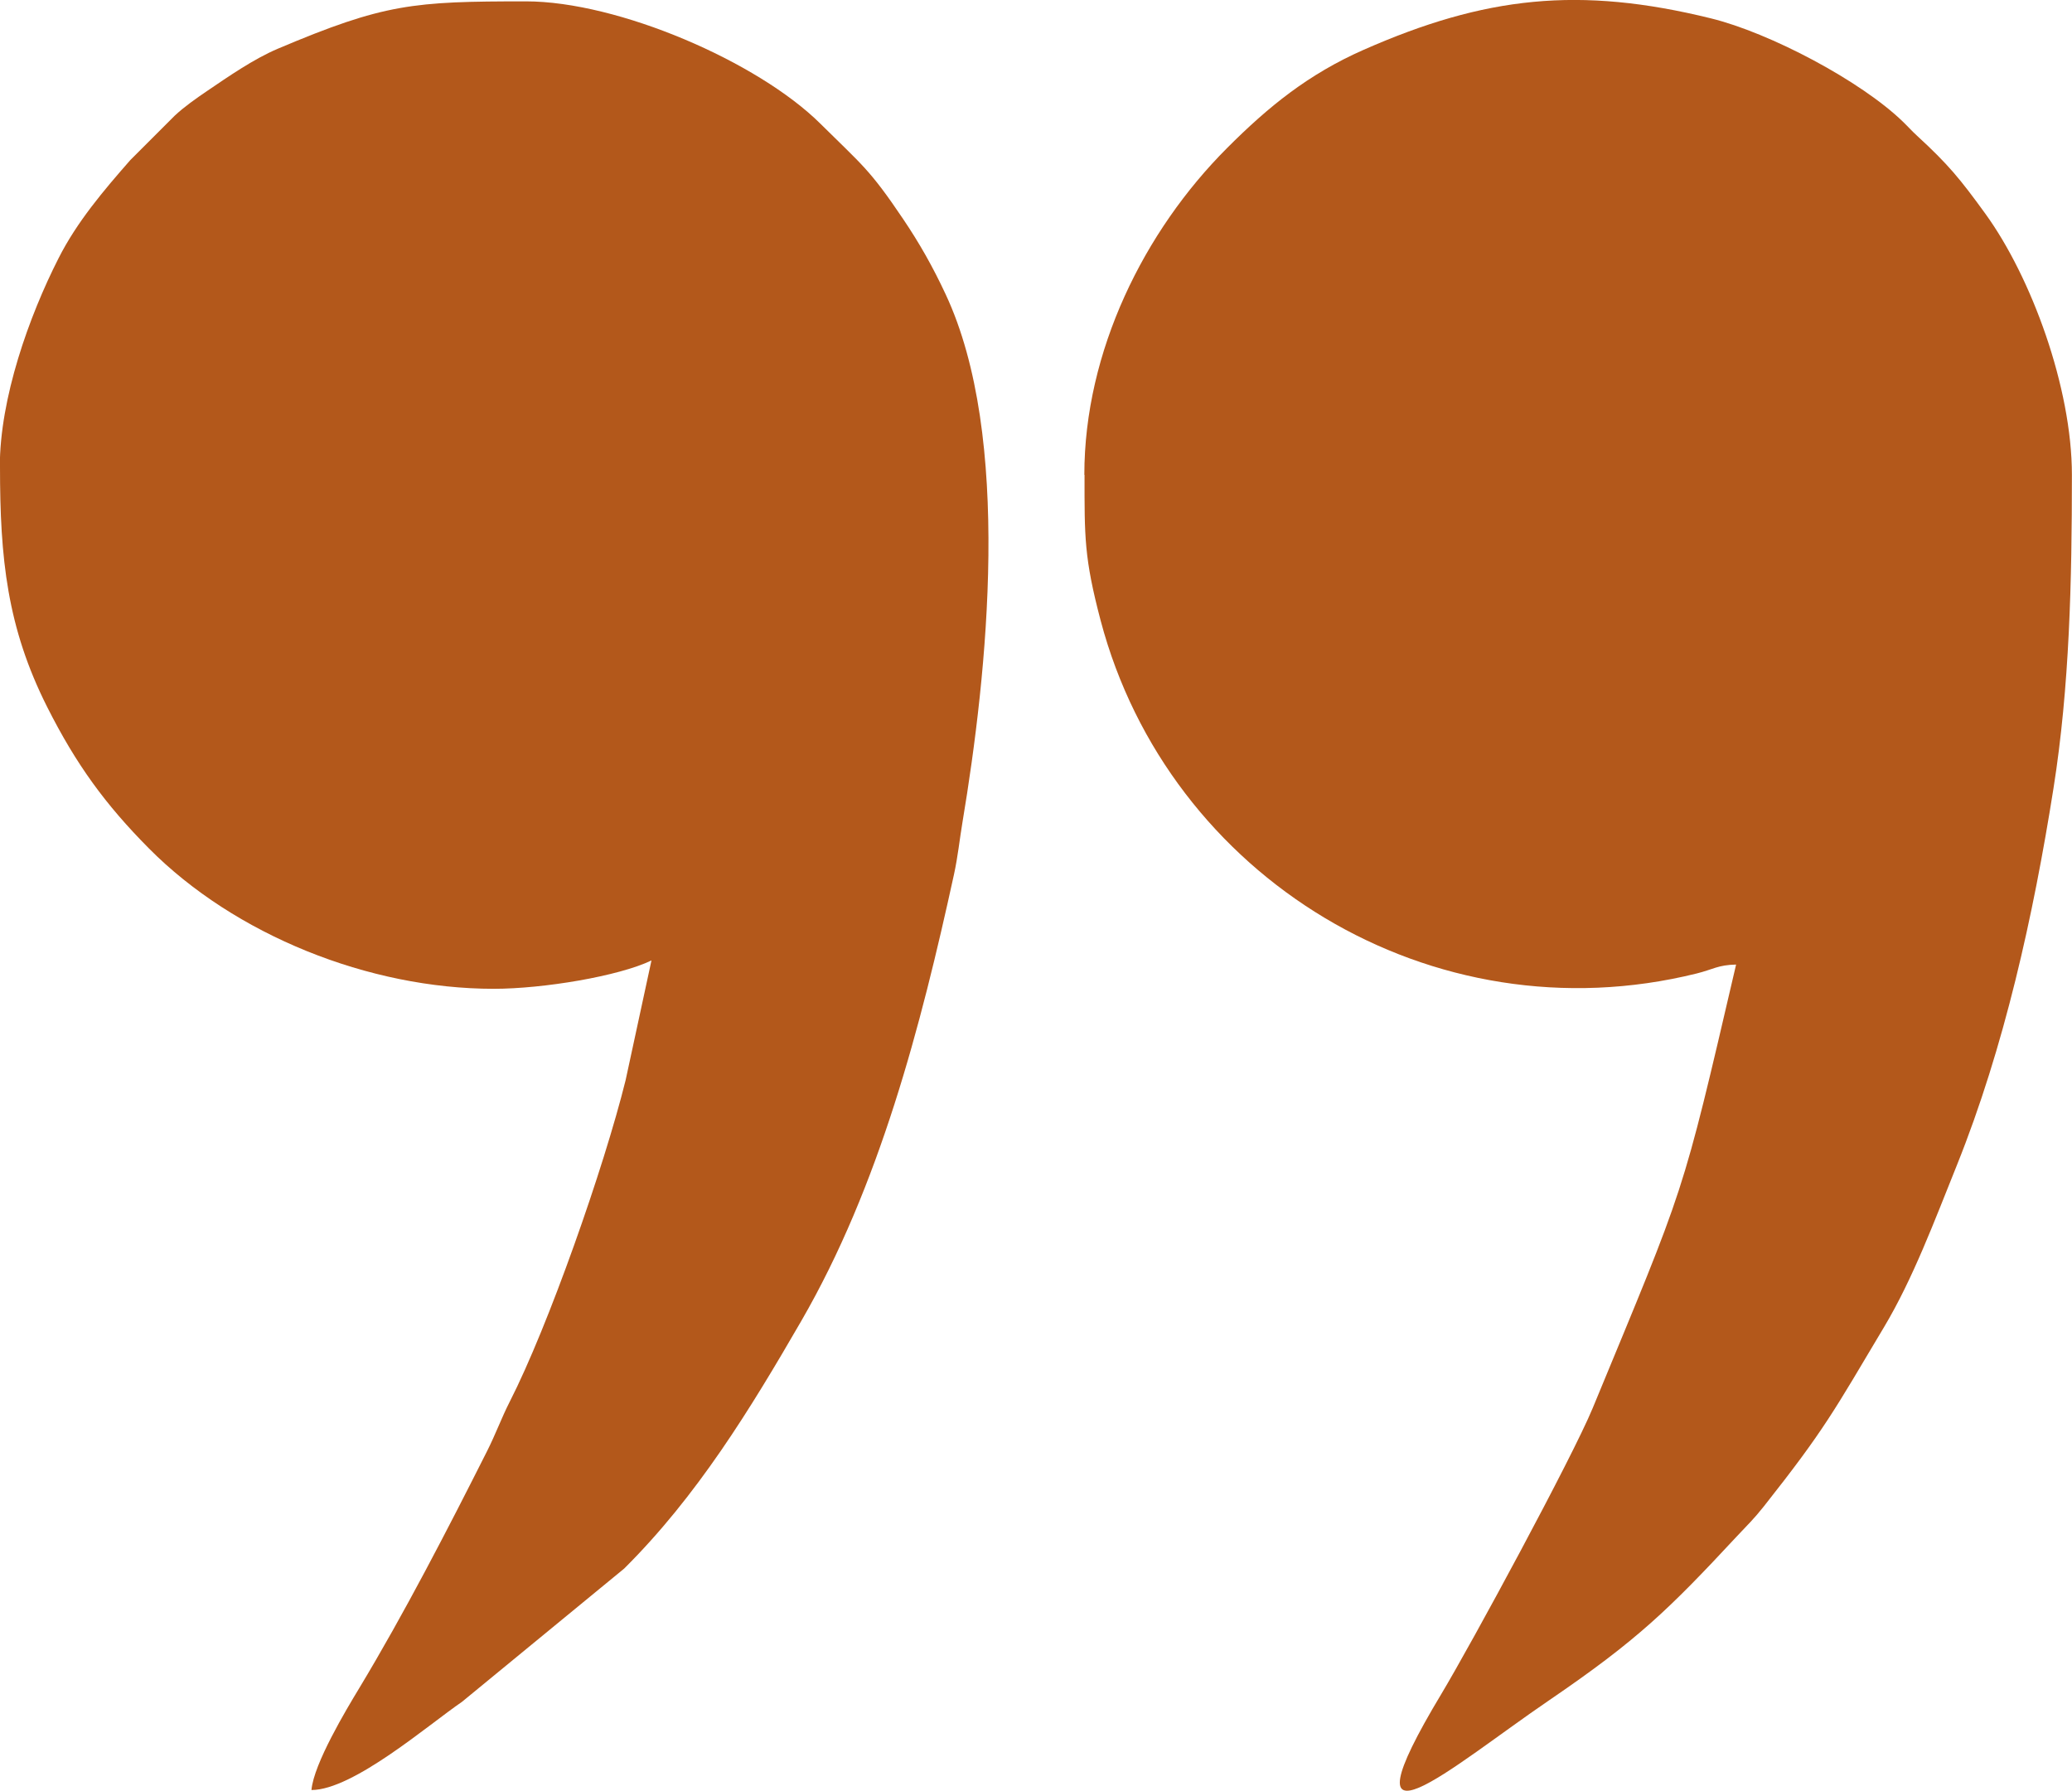 <?xml version="1.0" encoding="UTF-8"?>
<!DOCTYPE svg PUBLIC "-//W3C//DTD SVG 1.1//EN" "http://www.w3.org/Graphics/SVG/1.1/DTD/svg11.dtd">
<!-- Creator: CorelDRAW 2019 (64-Bit) -->
<svg xmlns="http://www.w3.org/2000/svg" xml:space="preserve" width="27.111mm" height="23.431mm" version="1.1" style="shape-rendering:geometricPrecision; text-rendering:geometricPrecision; image-rendering:optimizeQuality; fill-rule:evenodd; clip-rule:evenodd"
viewBox="0 0 217.07 187.6"
 xmlns:xlink="http://www.w3.org/1999/xlink">
 <defs>
  <style type="text/css">
   <![CDATA[
    .fil0 {fill:#B3581B}
   ]]>
  </style>
 </defs>
 <g id="Слой_x0020_1">
  <g id="_2223257538960">
   <path class="fil0" d="M113.62 49.75c0,6.5 -0.05,8.67 1.69,15.27 7.12,26.92 34.71,43.83 62.42,36.97 1.74,-0.43 2.24,-0.9 4.15,-0.94 -5.79,24.85 -5.21,22.72 -15.02,46.46 -2.15,5.2 -12.73,24.74 -15.85,29.94 -10.98,18.27 1.02,7.68 11.28,0.68 9.22,-6.29 12.5,-9.47 19.69,-17.2 1.21,-1.3 1.68,-1.7 2.81,-3.12 6.41,-8.11 7.35,-10 12.59,-18.78 3.04,-5.09 5.29,-11.15 7.63,-16.96 4.96,-12.36 8,-26.07 10.12,-39.48 1.69,-10.67 1.93,-21.76 1.93,-32.84 0,-9.15 -4.25,-20.73 -9.08,-27.38 -2.64,-3.64 -3.87,-5.14 -7.13,-8.14 -0.62,-0.57 -0.88,-0.89 -1.49,-1.48 -4.4,-4.27 -13.93,-9.31 -20.12,-10.83 -13.8,-3.4 -23.69,-2.3 -36.39,3.3 -5.76,2.54 -9.95,5.93 -14.3,10.29 -8.68,8.68 -14.95,21.29 -14.95,34.23z"/>
   <path class="fil0" d="M-0 48.9c0,9.61 0.74,16.82 4.94,25.16 3.05,6.06 6.13,10.25 10.64,14.8 9.01,9.1 23.09,14.73 36.14,14.73 5.2,0 13.1,-1.32 16.53,-2.97l-2.71 12.55c-2.27,9.17 -8.11,25.79 -12.13,33.66 -0.88,1.73 -1.47,3.39 -2.4,5.23 -4.08,8.1 -8.7,17.05 -13.37,24.79 -1.34,2.21 -4.78,7.94 -5.01,10.68 4.38,0 12.32,-6.89 15.77,-9.24l16.99 -13.96c7.64,-7.6 13.19,-16.66 18.56,-25.95 8.18,-14.15 12.5,-30.8 15.99,-46.76 0.41,-1.87 0.6,-3.75 0.89,-5.47 2.61,-15.62 5.23,-40.41 -1.77,-55.34 -1.35,-2.89 -2.74,-5.34 -4.44,-7.86 -3.52,-5.23 -4.28,-5.64 -8.67,-9.99 -6.56,-6.51 -21.2,-12.82 -30.85,-12.82 -11.82,0 -14.84,0.24 -25.99,4.96 -2.55,1.08 -5.23,2.95 -7.43,4.44 -1.12,0.76 -2.4,1.66 -3.37,2.57l-4.66 4.66c-2.78,3.17 -5.59,6.47 -7.52,10.29 -3.1,6.1 -6.15,14.66 -6.15,21.84z"/>
  </g>
 </g>
</svg>
